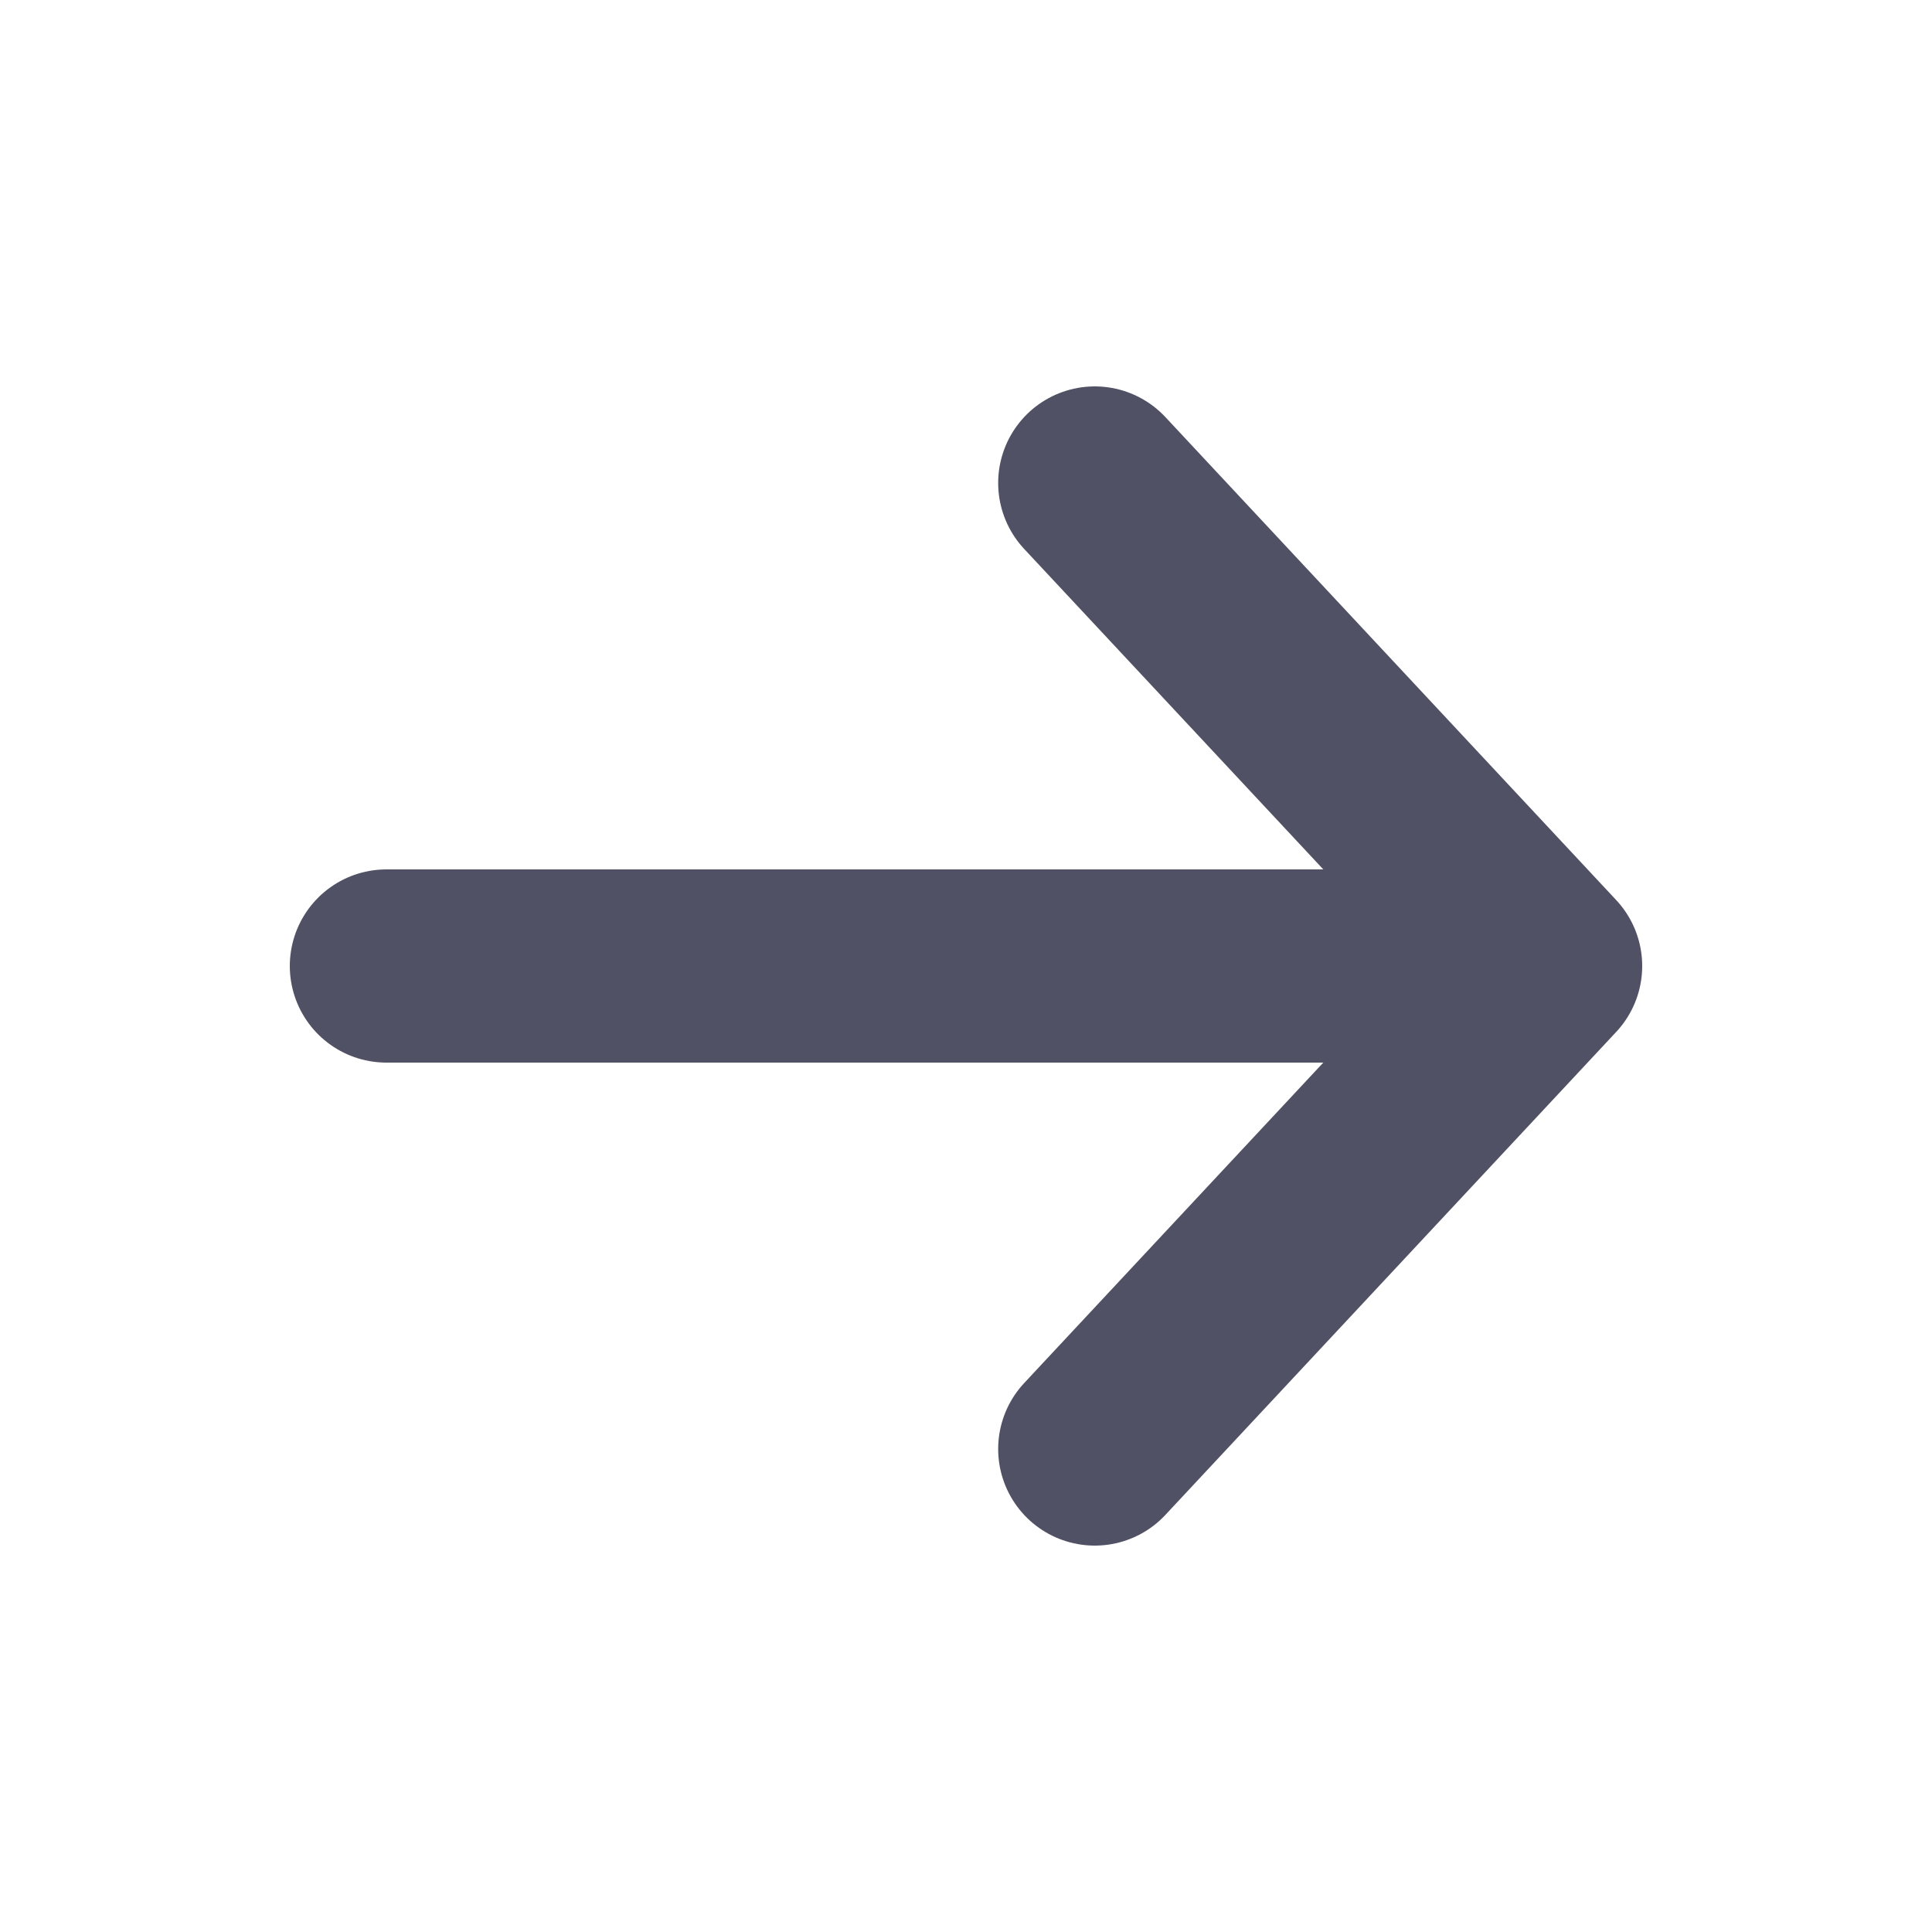 <svg width="20" height="20" viewBox="0 0 20 20" fill="none" xmlns="http://www.w3.org/2000/svg">
<path d="M4 10H16M16 10L11.333 5M16 10L11.333 15" stroke="#515165" stroke-width="2" stroke-linecap="round" stroke-linejoin="round"/>
</svg>

